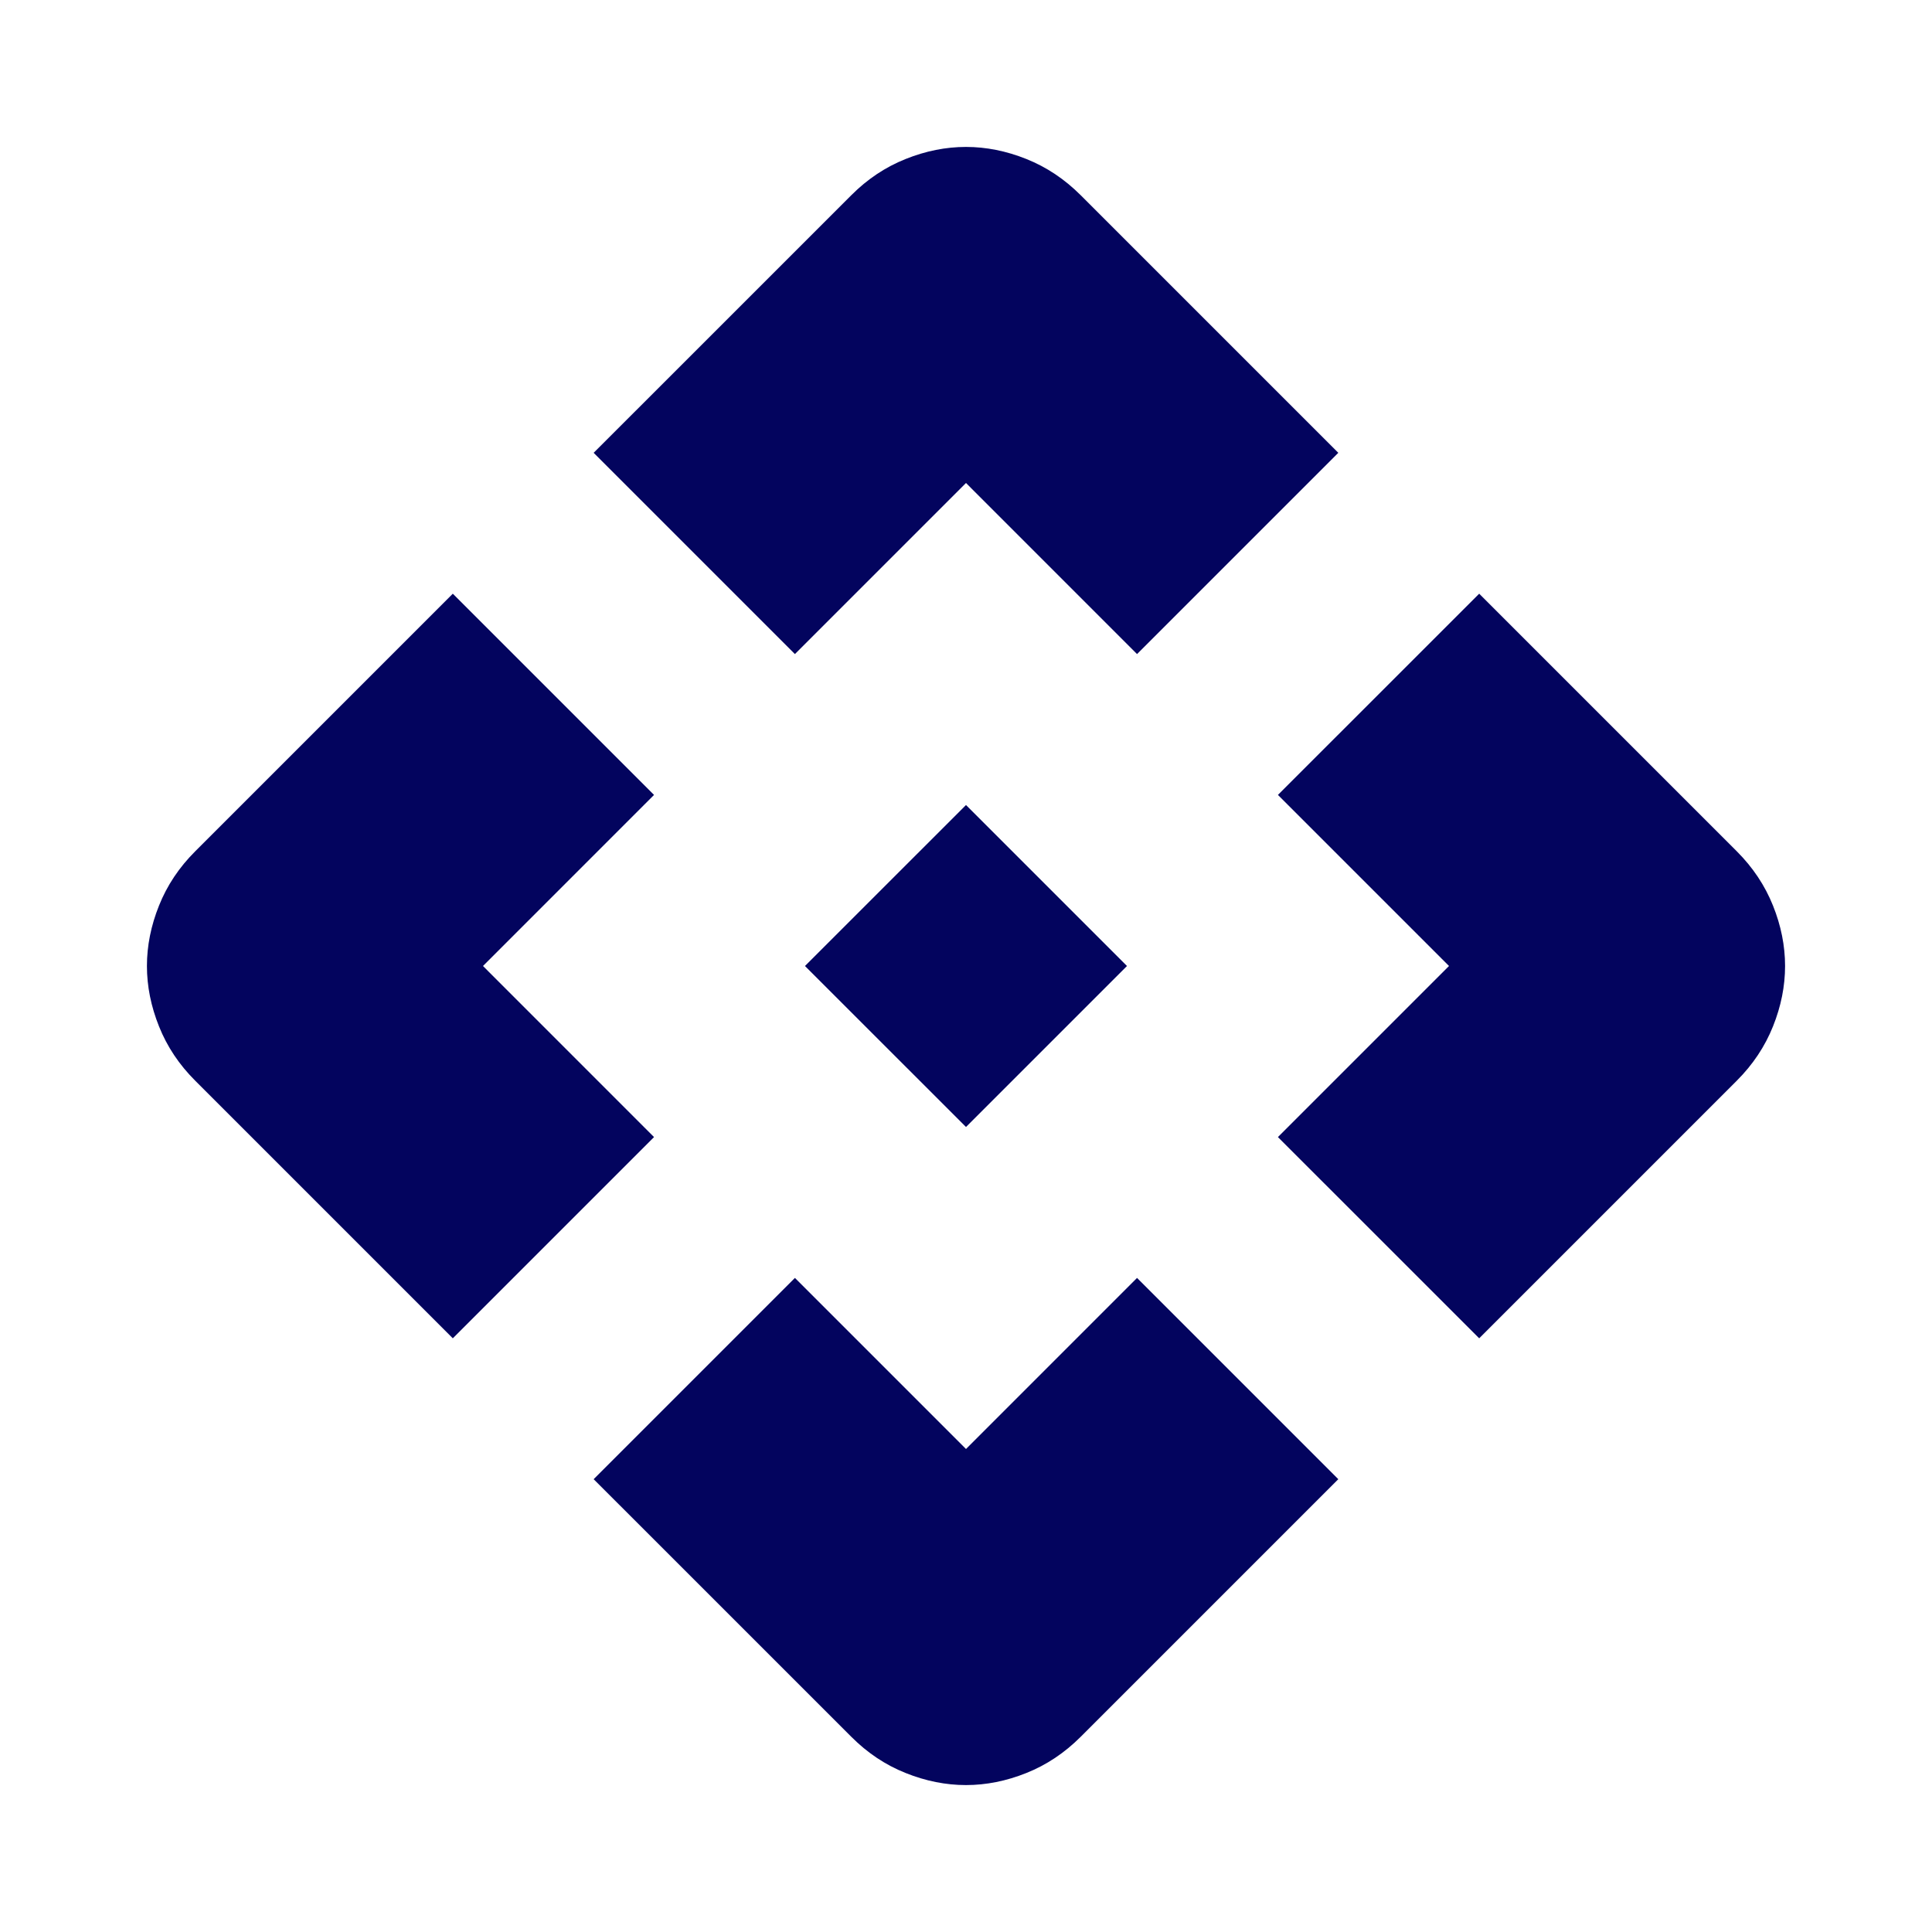 <svg width="40" height="40" viewBox="0 0 40 40" fill="none" xmlns="http://www.w3.org/2000/svg">
<path d="M20 23.333L16.666 20L20 16.667L23.333 20L20 23.333ZM16.458 13.542L12.291 9.375L17.625 4.042C17.958 3.708 18.333 3.458 18.75 3.292C19.166 3.125 19.583 3.042 20 3.042C20.416 3.042 20.833 3.125 21.25 3.292C21.666 3.458 22.041 3.708 22.375 4.042L27.708 9.375L23.541 13.542L20 10L16.458 13.542ZM9.375 27.708L4.042 22.375C3.708 22.042 3.458 21.667 3.292 21.25C3.125 20.833 3.042 20.417 3.042 20C3.042 19.583 3.125 19.167 3.292 18.75C3.458 18.333 3.708 17.958 4.042 17.625L9.375 12.292L13.541 16.458L10 20L13.541 23.542L9.375 27.708ZM30.625 27.708L26.458 23.542L30 20L26.458 16.458L30.625 12.292L35.958 17.625C36.291 17.958 36.541 18.333 36.708 18.75C36.875 19.167 36.958 19.583 36.958 20C36.958 20.417 36.875 20.833 36.708 21.25C36.541 21.667 36.291 22.042 35.958 22.375L30.625 27.708ZM17.625 35.958L12.291 30.625L16.458 26.458L20 30L23.541 26.458L27.708 30.625L22.375 35.958C22.041 36.292 21.666 36.542 21.25 36.708C20.833 36.875 20.416 36.958 20 36.958C19.583 36.958 19.166 36.875 18.75 36.708C18.333 36.542 17.958 36.292 17.625 35.958Z" fill="#03045E"/>
</svg>
